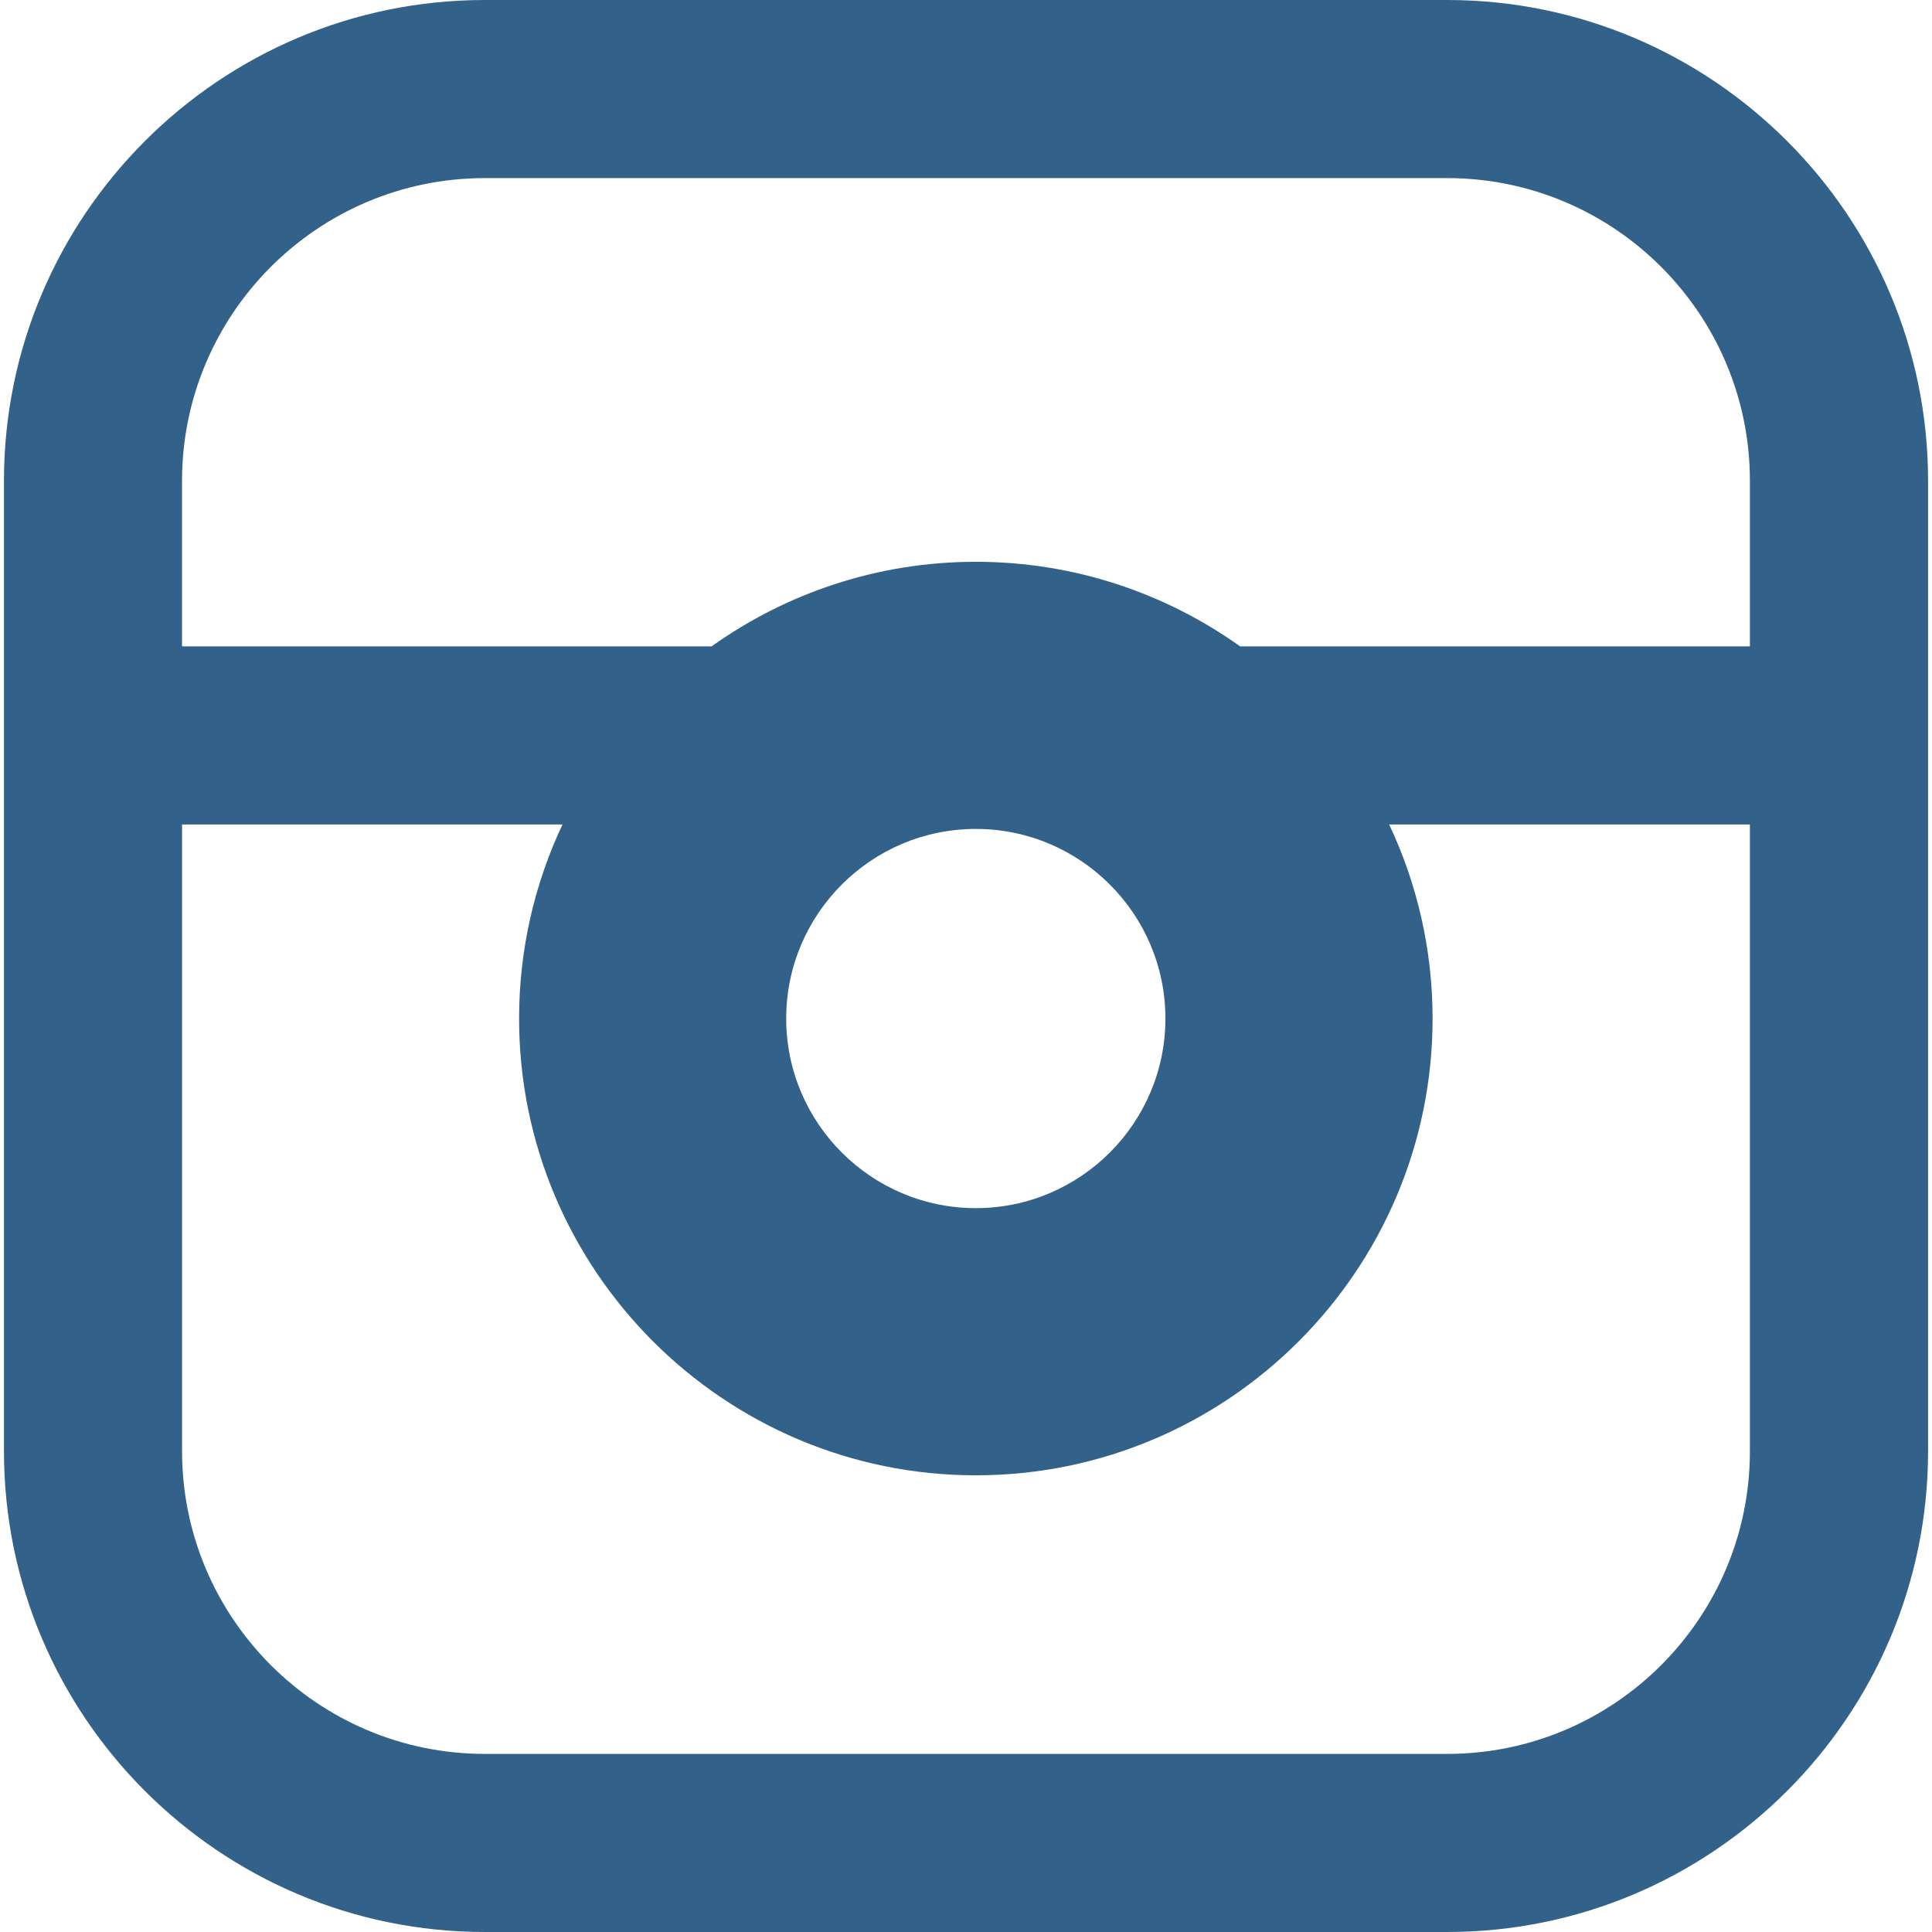 <?xml version="1.0" encoding="utf-8"?>
<!-- Generator: Adobe Illustrator 16.2.0, SVG Export Plug-In . SVG Version: 6.00 Build 0)  -->
<!DOCTYPE svg PUBLIC "-//W3C//DTD SVG 1.1//EN" "http://www.w3.org/Graphics/SVG/1.1/DTD/svg11.dtd">
<svg version="1.1" id="Layer_1" xmlns="http://www.w3.org/2000/svg" xmlns:xlink="http://www.w3.org/1999/xlink" x="0px" y="0px"
	 width="60px" height="60px" viewBox="0 0 60 60" enable-background="new 0 0 60 60" xml:space="preserve">
<path fill="#326189" d="M44.943,0H15.057C6.822,0,0.123,6.699,0.123,14.934v30.132C0.123,53.301,6.822,60,15.057,60h29.886
	c8.234,0,14.935-6.699,14.935-14.934V14.934C59.877,6.699,53.178,0,44.943,0z M15.057,5.531h29.886c5.187,0,9.402,4.218,9.402,9.403
	v5.14H38.514c-2.318-1.651-5.15-2.627-8.208-2.627c-3.058,0-5.89,0.976-8.208,2.627H5.653v-5.14
	C5.653,9.749,9.871,5.531,15.057,5.531z M36.193,31.631c0,3.248-2.642,5.889-5.888,5.889c-3.247,0-5.889-2.641-5.889-5.889
	c0-3.246,2.642-5.888,5.889-5.888C33.552,25.743,36.193,28.385,36.193,31.631z M44.943,54.469H15.057
	c-5.186,0-9.403-4.217-9.403-9.402V25.605h11.815c-0.863,1.831-1.348,3.873-1.348,6.026c0,7.822,6.363,14.186,14.185,14.186
	c7.822,0,14.184-6.363,14.184-14.186c0-2.153-0.484-4.195-1.348-6.026h11.203v19.461C54.346,50.252,50.129,54.469,44.943,54.469z"/>
</svg>
